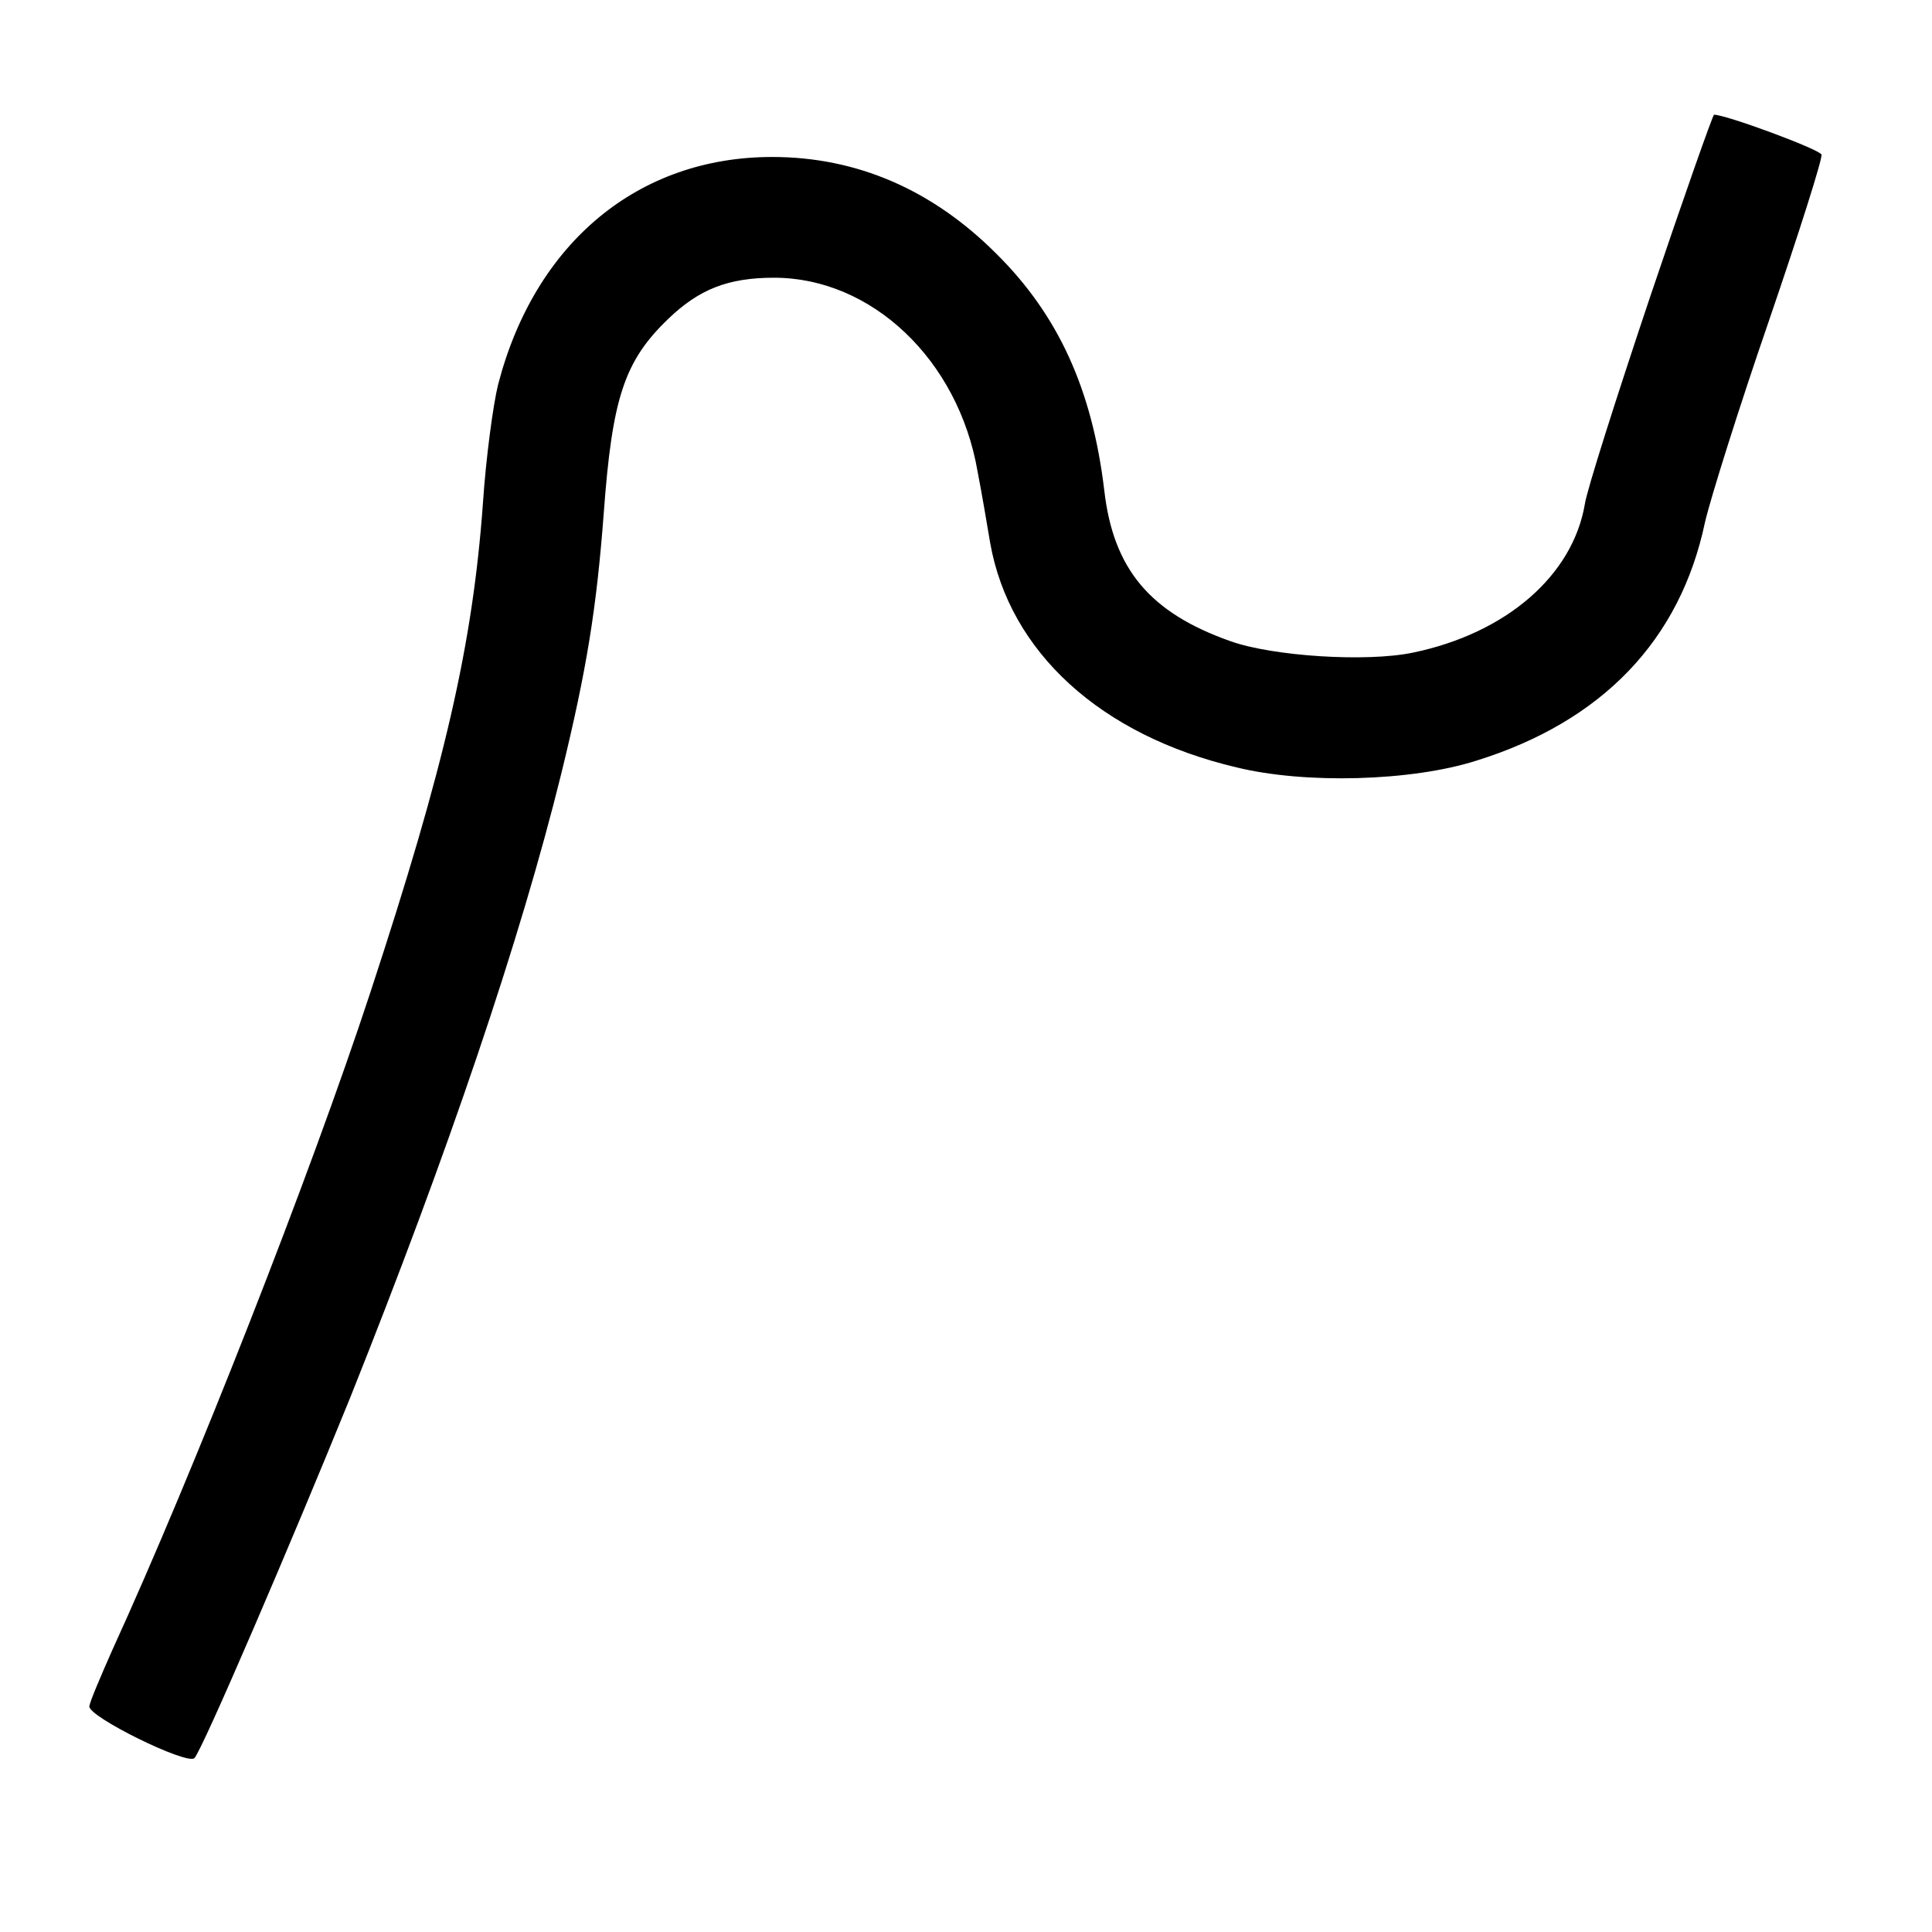 <?xml version="1.0" standalone="no"?>
<!DOCTYPE svg PUBLIC "-//W3C//DTD SVG 20010904//EN"
 "http://www.w3.org/TR/2001/REC-SVG-20010904/DTD/svg10.dtd">
<svg version="1.0" xmlns="http://www.w3.org/2000/svg"
 width="320pt" height="320pt" viewBox="0 0 320 320"
 preserveAspectRatio="xMidYMid meet">
<g transform="translate(0,320) scale(0.1,-0.1)"
fill="#000000" stroke="none">
<path d="M2733 2708 c-56 -167 -105 -321 -108 -343 -20 -118 -130 -214 -285
-246 -77 -16 -232 -6 -302 19 -133 47 -194 119 -209 250 -20 167 -76 290 -179
392 -106 106 -231 160 -371 160 -222 0 -393 -142 -454 -377 -8 -32 -20 -120
-25 -195 -17 -236 -63 -436 -187 -813 -99 -301 -292 -793 -427 -1088 -19 -43
-37 -85 -38 -93 -3 -17 162 -98 174 -86 13 13 161 358 258 597 163 408 282
759 350 1035 42 172 58 272 70 430 14 191 34 252 107 322 51 49 99 68 175 68
162 0 305 -136 337 -320 7 -36 16 -89 21 -119 32 -181 183 -319 408 -372 114
-28 290 -23 397 11 209 65 338 200 379 395 9 39 56 189 106 334 50 146 89 269
87 275 -4 9 -158 66 -178 66 -2 0 -50 -136 -106 -302z"/>
</g>
</svg>
